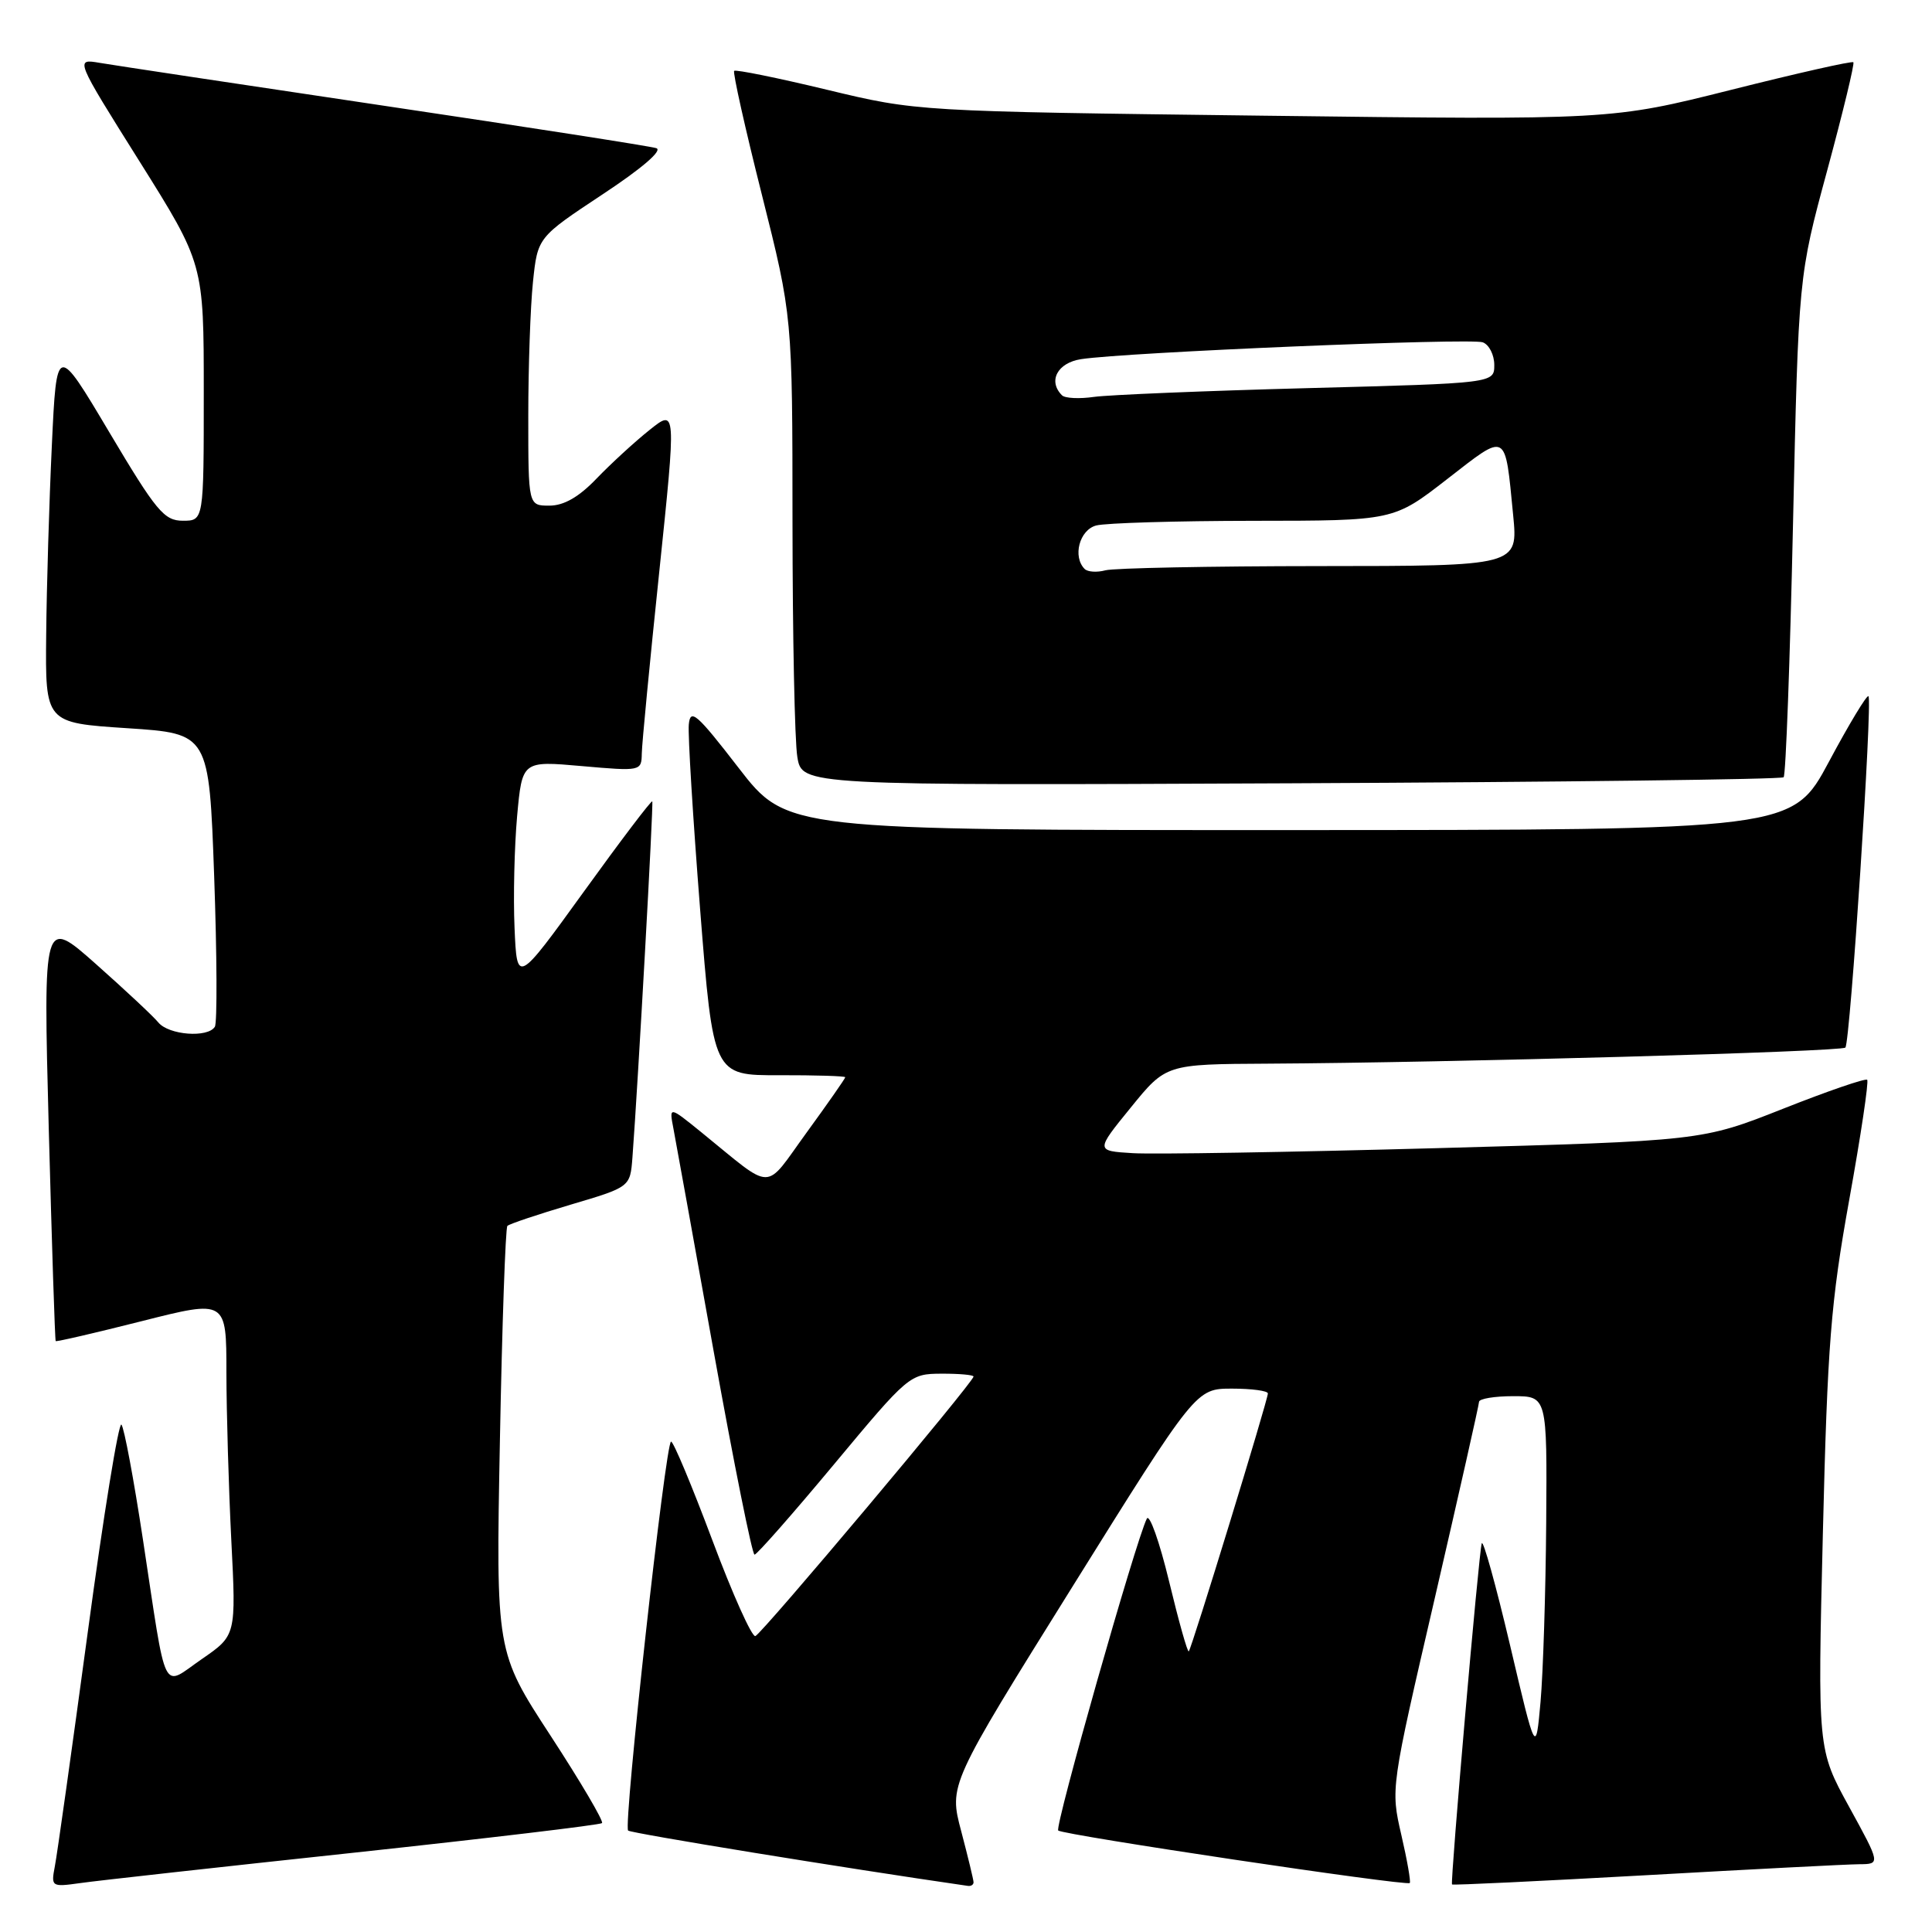 <?xml version="1.0" encoding="UTF-8" standalone="no"?>
<!DOCTYPE svg PUBLIC "-//W3C//DTD SVG 1.1//EN" "http://www.w3.org/Graphics/SVG/1.1/DTD/svg11.dtd" >
<svg xmlns="http://www.w3.org/2000/svg" xmlns:xlink="http://www.w3.org/1999/xlink" version="1.1" viewBox="0 0 256 256">
 <g >
 <path fill="currentColor"
d=" M 46.91 245.49 C 64.74 243.57 79.52 241.81 79.77 241.57 C 80.01 241.32 76.95 236.12 72.96 230.00 C 65.71 218.88 65.71 218.88 66.24 190.89 C 66.53 175.49 66.98 162.69 67.23 162.44 C 67.48 162.18 71.25 160.92 75.59 159.63 C 83.50 157.29 83.50 157.29 83.80 153.39 C 84.55 143.42 86.61 106.47 86.43 106.19 C 86.31 106.02 82.23 111.40 77.36 118.15 C 68.50 130.41 68.50 130.41 68.18 122.96 C 68.00 118.86 68.16 112.19 68.52 108.15 C 69.19 100.81 69.19 100.81 77.09 101.51 C 84.92 102.20 85.00 102.18 85.04 99.85 C 85.06 98.56 86.10 87.74 87.35 75.82 C 89.61 54.14 89.61 54.14 86.06 56.98 C 84.10 58.54 80.95 61.44 79.05 63.41 C 76.71 65.86 74.71 67.00 72.80 67.00 C 70.00 67.00 70.00 67.00 70.00 55.15 C 70.00 48.63 70.28 40.63 70.62 37.37 C 71.24 31.45 71.24 31.45 79.82 25.77 C 85.08 22.30 87.85 19.91 86.96 19.63 C 86.15 19.37 69.97 16.85 51.00 14.03 C 32.02 11.20 15.02 8.64 13.22 8.33 C 9.94 7.77 9.94 7.77 18.47 21.36 C 27.00 34.96 27.00 34.96 27.00 51.98 C 27.00 69.00 27.00 69.00 24.23 69.00 C 21.75 69.00 20.71 67.75 14.48 57.27 C 7.50 45.53 7.50 45.53 6.87 59.02 C 6.52 66.43 6.18 77.74 6.12 84.14 C 6.00 95.78 6.00 95.78 16.85 96.49 C 27.70 97.20 27.70 97.20 28.38 116.15 C 28.75 126.57 28.79 135.53 28.47 136.05 C 27.54 137.55 22.37 137.16 20.98 135.48 C 20.29 134.64 16.57 131.17 12.72 127.75 C 5.73 121.55 5.73 121.55 6.46 149.53 C 6.87 164.91 7.28 177.59 7.38 177.70 C 7.48 177.81 12.61 176.62 18.78 175.06 C 30.00 172.22 30.00 172.22 30.00 181.86 C 30.01 187.16 30.30 197.17 30.65 204.10 C 31.29 216.70 31.29 216.70 26.75 219.83 C 21.35 223.55 22.16 225.19 18.94 204.00 C 17.73 196.03 16.45 189.17 16.09 188.77 C 15.73 188.37 13.72 200.74 11.63 216.27 C 9.53 231.80 7.57 245.75 7.27 247.28 C 6.75 250.01 6.82 250.05 10.62 249.52 C 12.75 249.21 29.09 247.40 46.91 245.49 Z  M 129.00 249.41 C 129.00 249.09 128.26 246.05 127.37 242.66 C 125.73 236.50 125.73 236.50 142.10 210.25 C 158.47 184.00 158.47 184.00 163.24 184.00 C 165.86 184.00 168.00 184.29 168.00 184.64 C 168.00 185.50 157.91 218.42 157.52 218.81 C 157.35 218.98 156.18 214.81 154.91 209.54 C 153.64 204.28 152.31 200.54 151.96 201.23 C 150.52 204.06 139.73 242.06 140.22 242.55 C 140.81 243.14 186.33 249.94 186.80 249.51 C 186.96 249.36 186.46 246.48 185.68 243.12 C 184.27 237.00 184.27 236.98 190.12 211.75 C 193.33 197.86 195.97 186.16 195.98 185.75 C 195.99 185.34 198.03 185.00 200.50 185.00 C 205.00 185.00 205.00 185.00 204.88 201.75 C 204.81 210.96 204.47 221.65 204.13 225.50 C 203.50 232.50 203.50 232.50 200.09 218.00 C 198.21 210.03 196.52 203.95 196.34 204.50 C 195.95 205.65 192.15 249.39 192.40 249.70 C 192.50 249.82 204.03 249.26 218.04 248.48 C 232.04 247.69 244.78 247.03 246.34 247.02 C 249.18 247.00 249.18 247.00 245.01 239.40 C 240.84 231.80 240.84 231.80 241.54 203.15 C 242.15 178.09 242.59 172.56 245.03 159.00 C 246.57 150.47 247.64 143.31 247.41 143.08 C 247.19 142.85 242.16 144.58 236.25 146.92 C 225.50 151.17 225.50 151.17 190.27 152.14 C 170.90 152.67 152.82 152.97 150.10 152.80 C 145.16 152.50 145.16 152.50 149.83 146.76 C 154.50 141.01 154.50 141.01 168.00 140.94 C 191.94 140.81 243.97 139.36 244.52 138.81 C 245.16 138.17 248.14 92.81 247.58 92.25 C 247.37 92.04 245.01 95.94 242.35 100.92 C 237.50 109.98 237.50 109.98 170.87 109.99 C 104.25 110.00 104.25 110.00 97.87 101.75 C 92.32 94.56 91.47 93.82 91.27 96.00 C 91.14 97.38 91.82 108.40 92.77 120.50 C 94.51 142.50 94.51 142.50 103.25 142.47 C 108.06 142.46 112.00 142.58 112.00 142.74 C 112.00 142.90 109.71 146.18 106.91 150.03 C 101.14 157.96 102.70 157.96 92.93 150.03 C 88.66 146.57 88.66 146.57 89.23 149.53 C 89.54 151.16 91.96 164.54 94.60 179.25 C 97.25 193.96 99.67 206.00 99.98 206.00 C 100.29 206.00 105.03 200.61 110.52 194.02 C 120.38 182.18 120.55 182.04 124.75 182.02 C 127.09 182.01 129.00 182.18 129.00 182.40 C 129.00 183.13 100.96 216.49 100.09 216.79 C 99.63 216.95 97.06 211.22 94.38 204.06 C 91.69 196.89 89.24 191.02 88.92 191.02 C 88.20 191.00 82.57 241.90 83.23 242.56 C 83.58 242.91 111.83 247.52 128.25 249.89 C 128.66 249.95 129.00 249.74 129.00 249.41 Z  M 236.34 102.99 C 236.63 102.71 237.18 87.66 237.58 69.55 C 238.31 36.62 238.31 36.62 242.11 22.60 C 244.20 14.88 245.76 8.43 245.58 8.25 C 245.40 8.06 238.10 9.71 229.36 11.91 C 213.48 15.90 213.48 15.90 167.49 15.33 C 121.50 14.76 121.50 14.76 109.57 11.89 C 103.01 10.31 97.48 9.19 97.28 9.39 C 97.08 9.59 98.73 16.99 100.96 25.83 C 105.00 41.91 105.00 41.91 105.01 69.21 C 105.02 84.22 105.30 98.21 105.65 100.29 C 106.27 104.08 106.27 104.08 171.05 103.79 C 206.68 103.63 236.06 103.27 236.34 102.99 Z  M 143.72 75.39 C 142.10 73.76 143.03 70.22 145.25 69.63 C 146.49 69.30 155.86 69.02 166.08 69.01 C 184.66 69.00 184.66 69.00 191.76 63.48 C 199.79 57.25 199.40 57.04 200.50 68.25 C 201.16 75.00 201.16 75.00 174.83 75.01 C 160.35 75.02 147.59 75.27 146.47 75.57 C 145.36 75.87 144.12 75.79 143.72 75.39 Z  M 140.72 52.38 C 138.83 50.50 140.11 48.07 143.25 47.59 C 149.12 46.68 194.93 44.76 196.48 45.36 C 197.32 45.68 198.00 47.03 198.00 48.36 C 198.00 50.78 198.00 50.78 173.25 51.43 C 159.64 51.79 146.91 52.32 144.97 52.59 C 143.03 52.87 141.11 52.78 140.72 52.38 Z "/>
</g>
</svg>